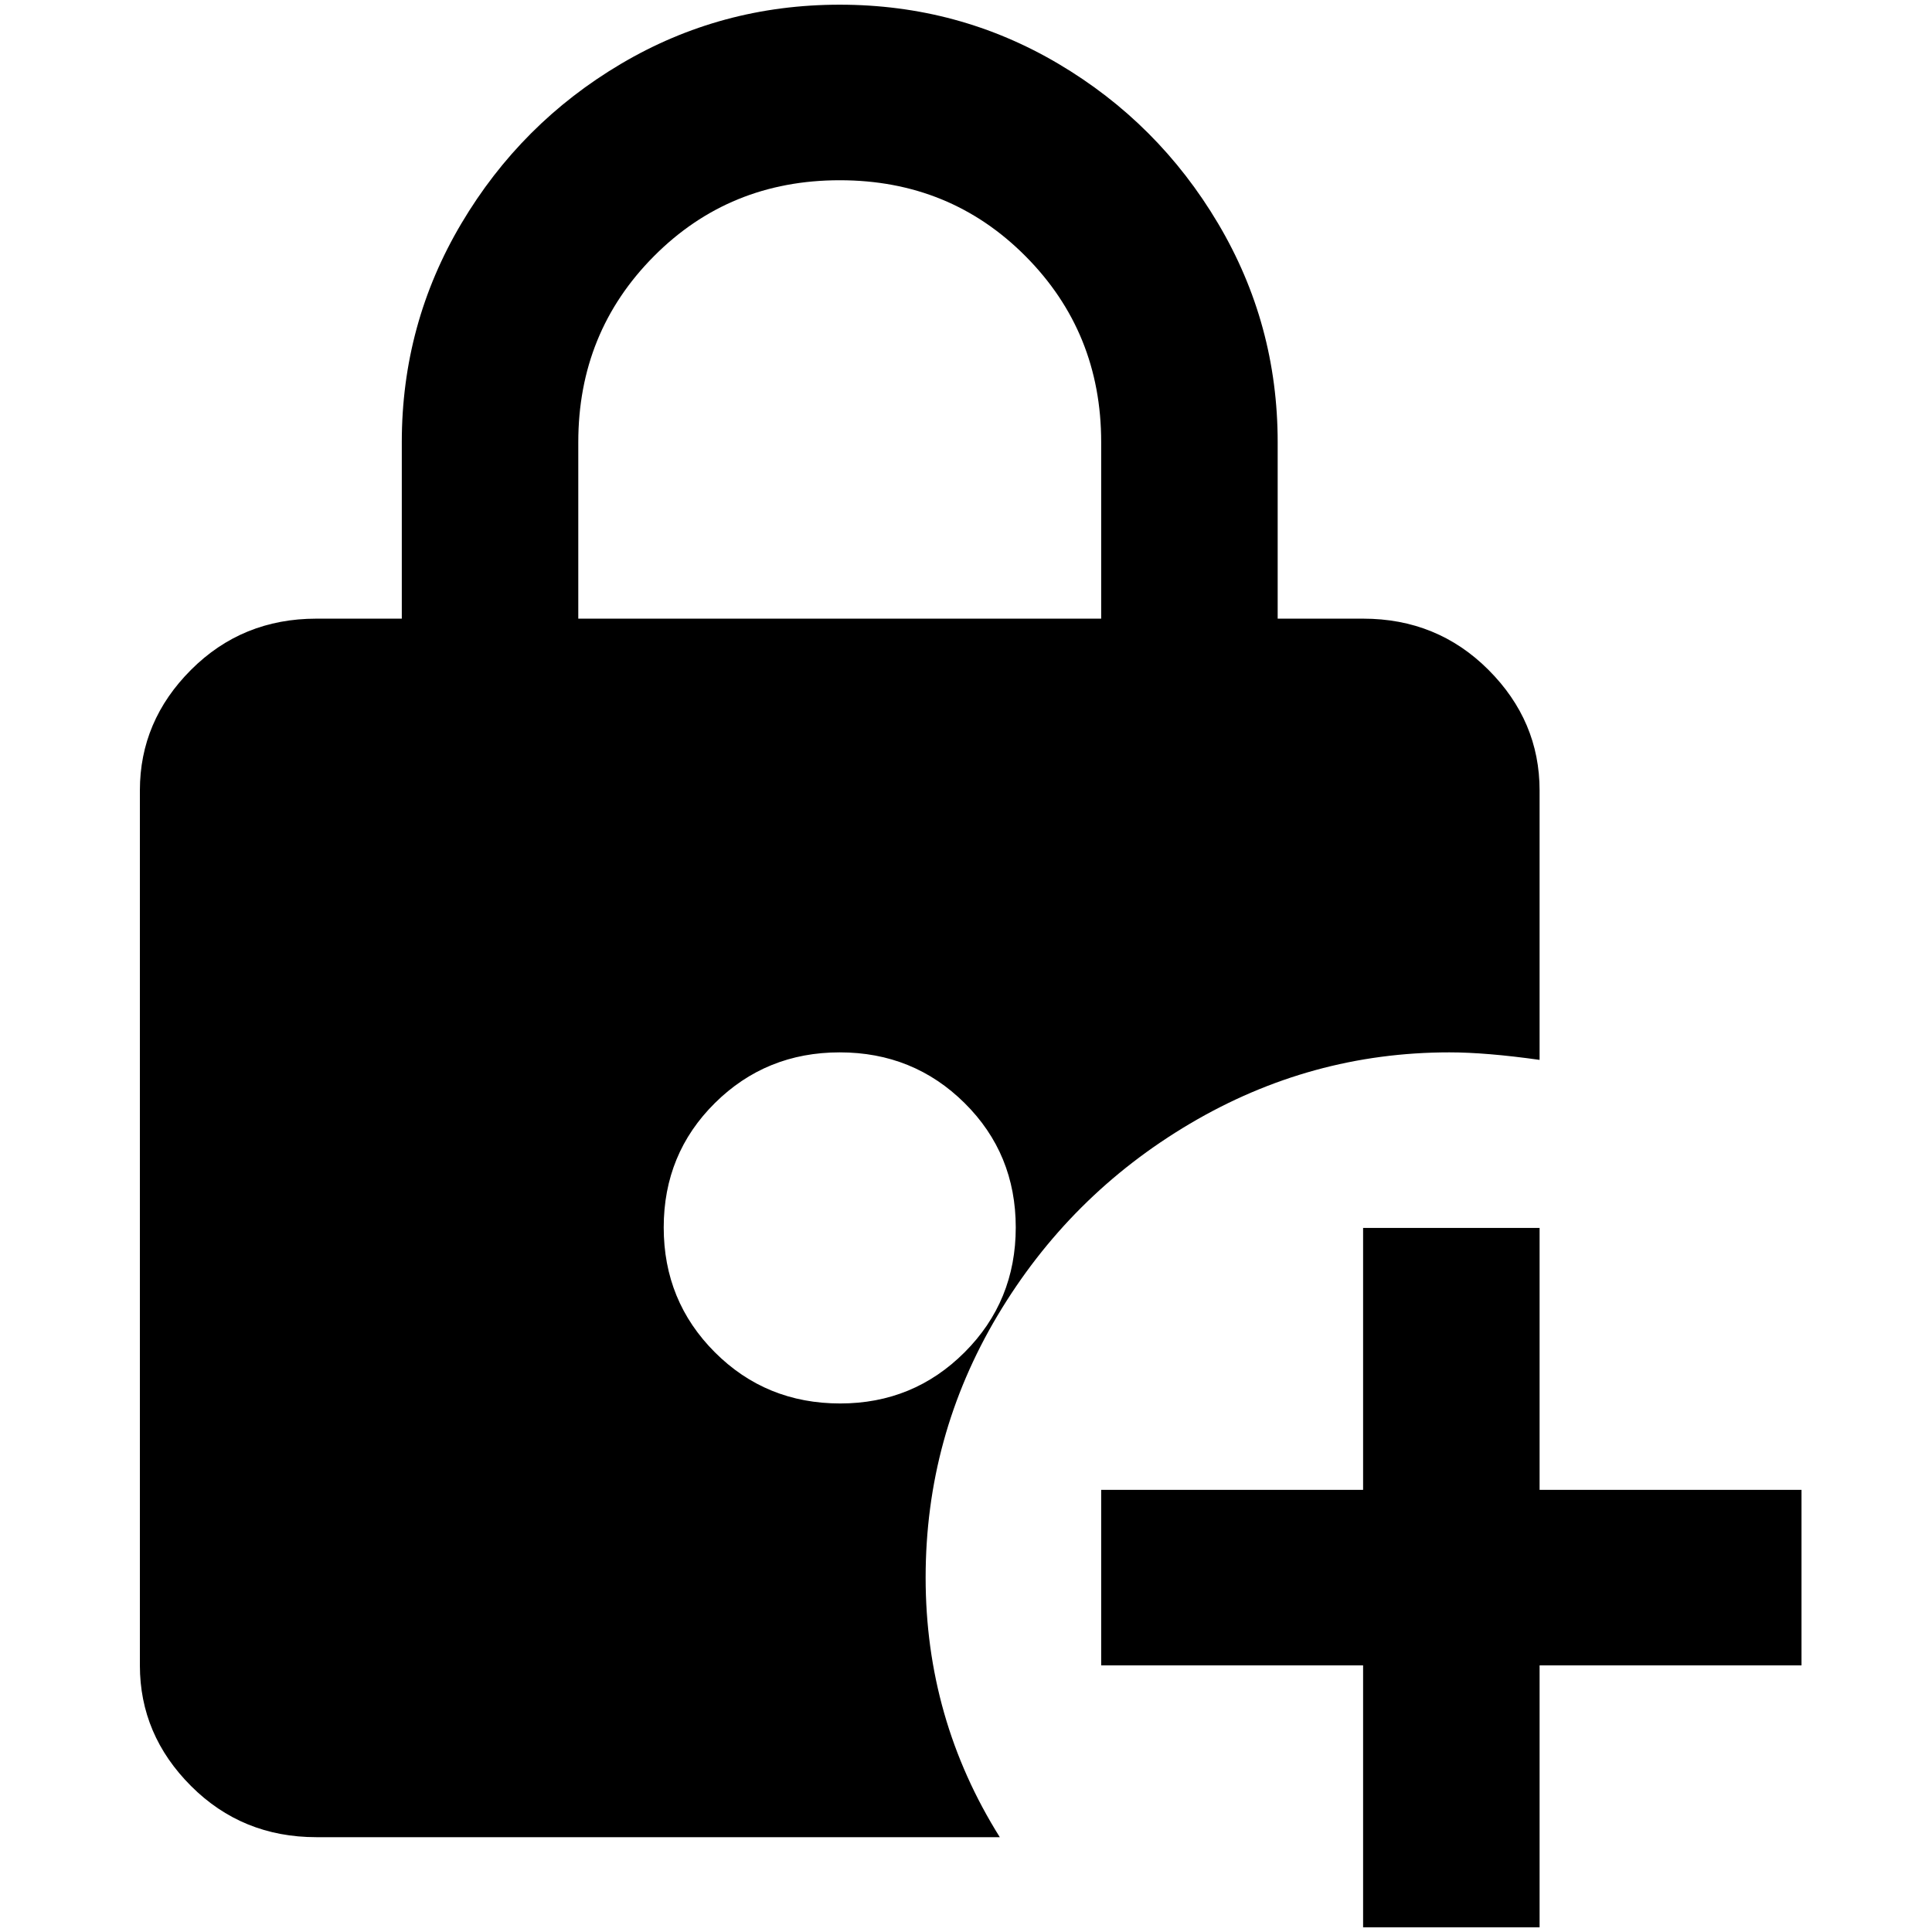 <?xml version="1.0" standalone="no"?>
<!DOCTYPE svg PUBLIC "-//W3C//DTD SVG 1.1//EN" "http://www.w3.org/Graphics/SVG/1.1/DTD/svg11.dtd" >
<svg xmlns="http://www.w3.org/2000/svg" xmlns:xlink="http://www.w3.org/1999/xlink" version="1.1" width="2048" height="2048" viewBox="-10 0 2058 2048">
   <path fill="currentColor"
d="M1534 1116q39 0 96 8v-287q0 -74 -54.5 -128.5t-133.5 -54.5h-91v-188q0 -126 -63.5 -233t-170 -170t-233 -63t-233 63t-170 170t-63.5 233v188h-91q-79 0 -133.5 54.5t-54.5 128.5v932q0 74 54.5 128.5t133.5 54.5h728q-79 -126 -79 -276.5t76.5 -279t205 -204.5
t276.5 -76zM606 466q0 -117 80.5 -198t198 -81t198 81t80.5 198v188h-557v-188zM885 1490q-79 0 -133.5 -54.5t-54.5 -133t54.5 -132.5t133 -54t133 54t54.5 132.5t-54.5 133t-132.5 54.5zM1909 1582v187h-279v279h-188v-279h-279v-187h279v-279h188v279h279z" />
</svg>
